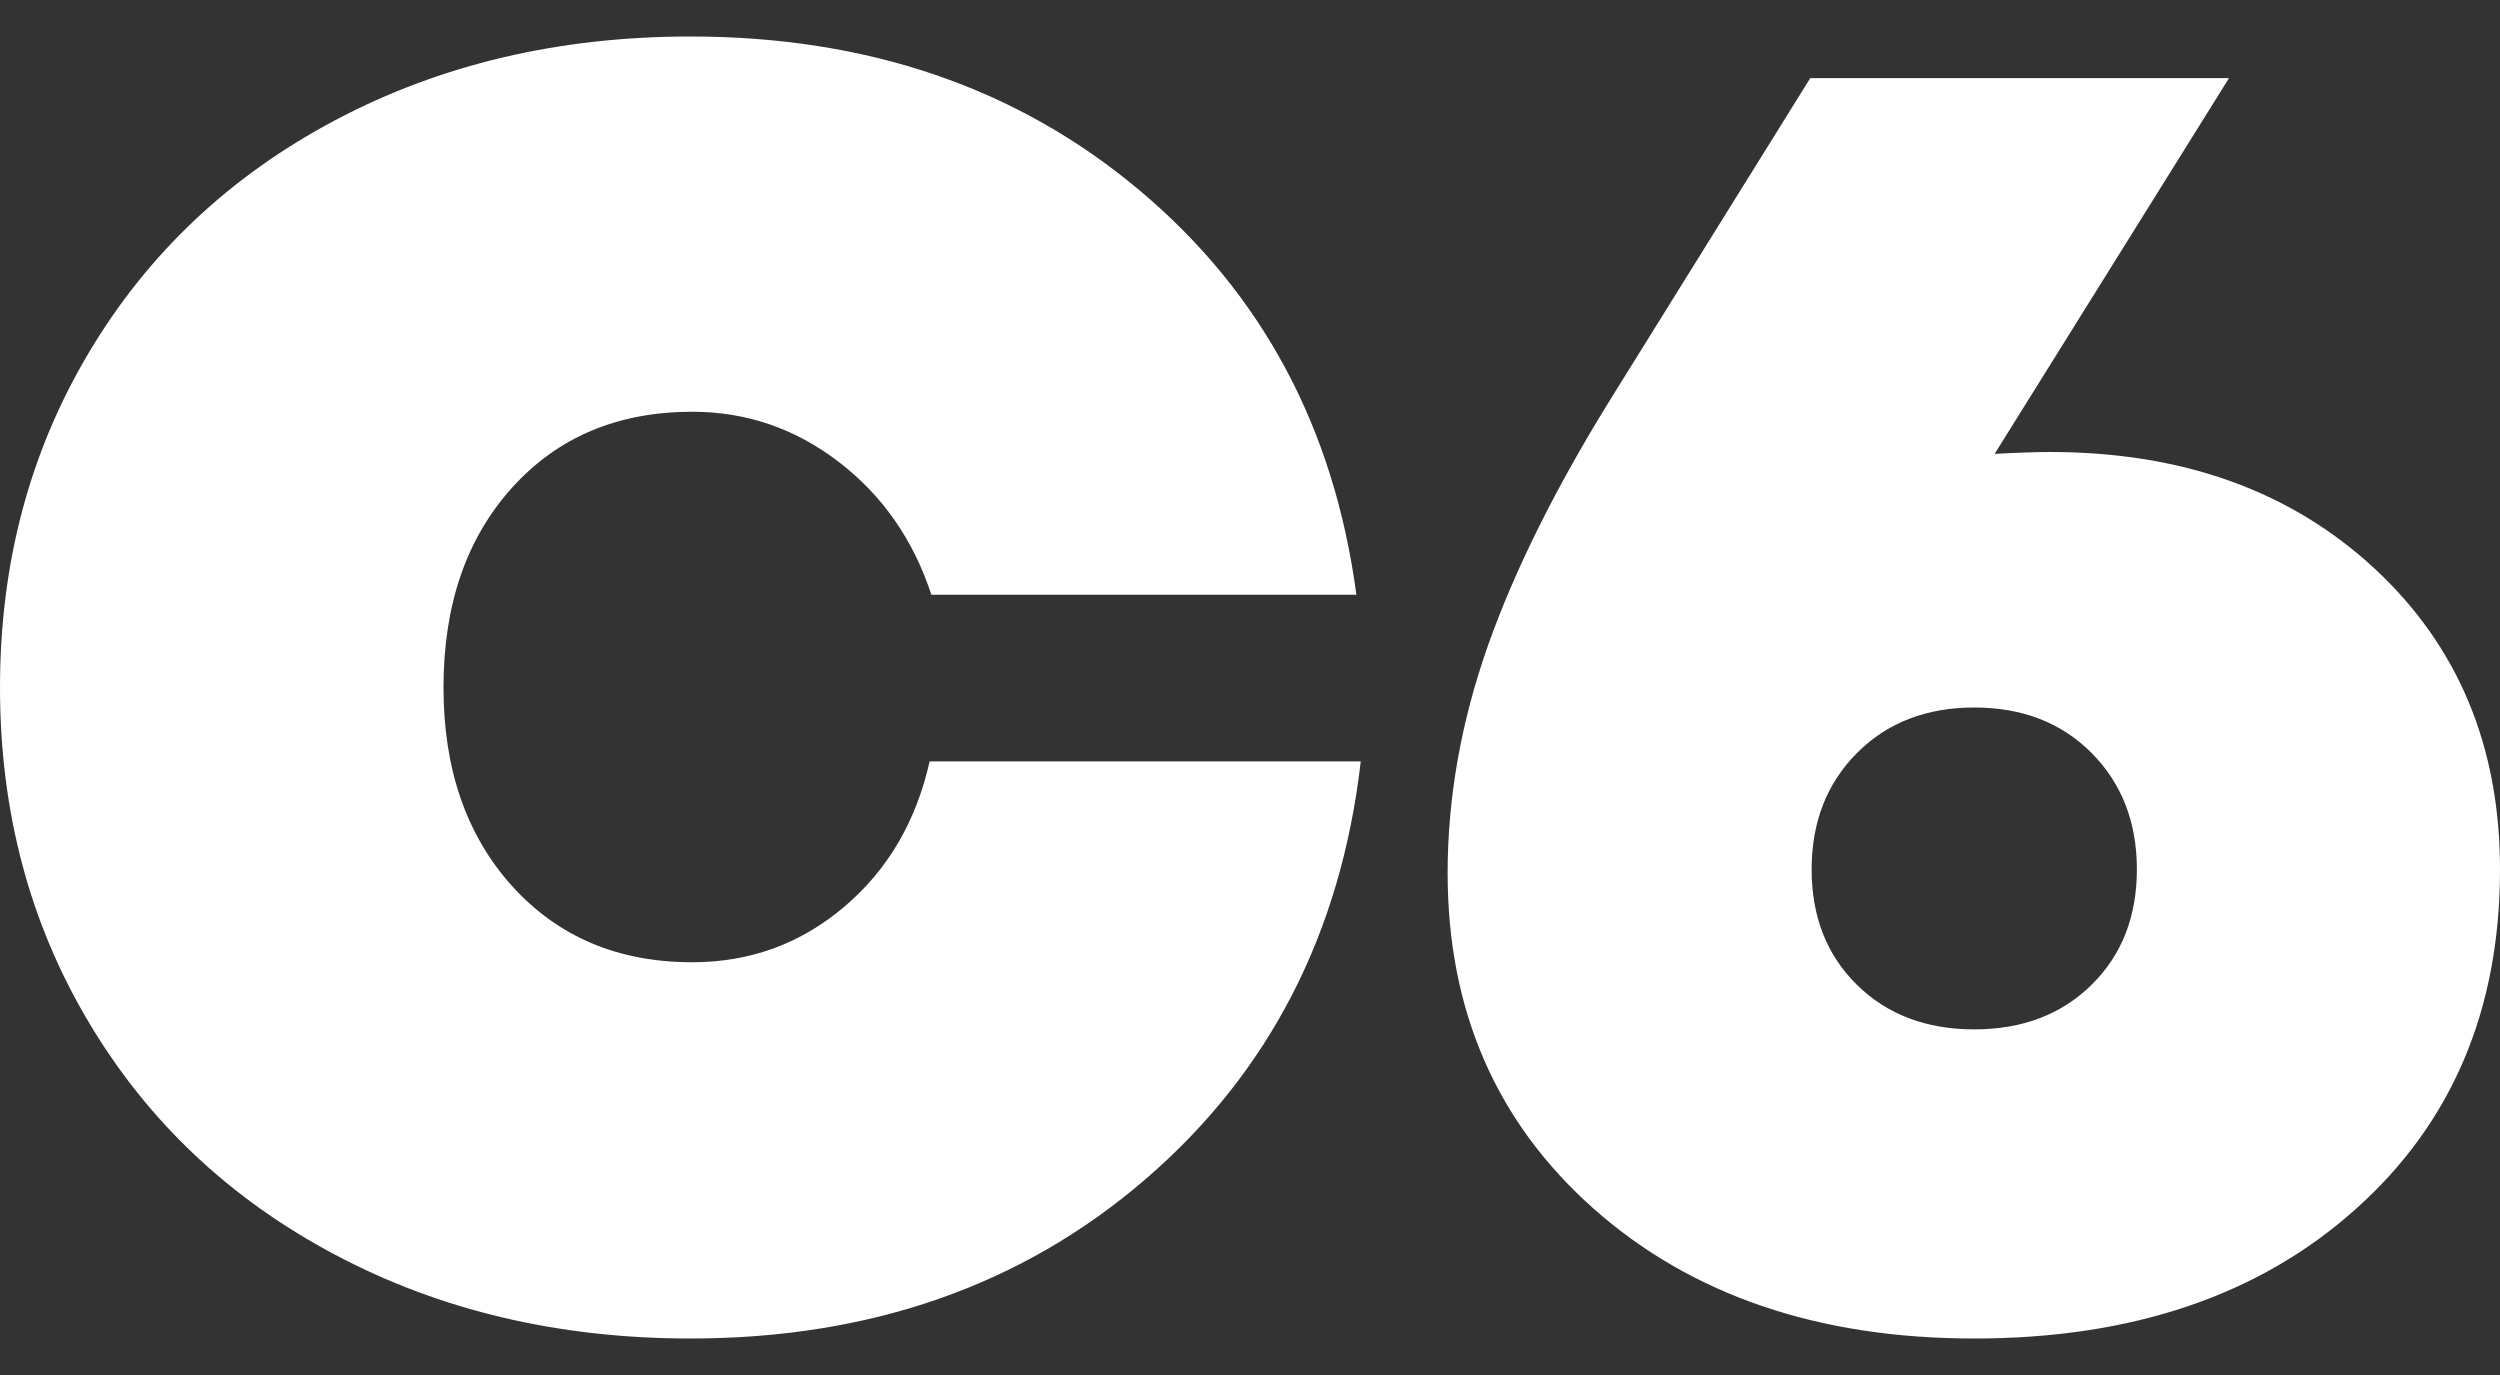 <svg width="20" height="11" viewBox="0 0 20 11" fill="none" xmlns="http://www.w3.org/2000/svg">
<rect x="0" y="0" width="20" height="11" fill="#333333" stroke="none"/>
<path d="M6.752 7.256C7.102 6.96 7.329 6.572 7.437 6.091H10.886C10.728 7.465 10.155 8.578 9.168 9.43C8.181 10.282 6.966 10.708 5.523 10.708C4.471 10.708 3.524 10.485 2.681 10.038C1.839 9.592 1.181 8.971 0.709 8.176C0.236 7.382 0 6.49 0 5.5C0 4.51 0.236 3.619 0.709 2.824C1.181 2.029 1.839 1.408 2.681 0.962C3.524 0.515 4.471 0.292 5.523 0.292C6.943 0.292 8.142 0.703 9.119 1.525C10.097 2.347 10.674 3.425 10.851 4.758H7.451C7.307 4.318 7.06 3.964 6.711 3.696C6.362 3.428 5.971 3.294 5.538 3.294C4.942 3.294 4.461 3.497 4.096 3.902C3.73 4.308 3.548 4.84 3.548 5.5C3.548 6.155 3.732 6.685 4.099 7.091C4.467 7.496 4.946 7.698 5.538 7.698C5.999 7.698 6.403 7.551 6.752 7.256ZM18.995 4.547C19.665 5.168 20 5.971 20 6.955C20 8.08 19.615 8.987 18.843 9.675C18.072 10.364 17.056 10.708 15.794 10.708C14.547 10.708 13.534 10.363 12.752 9.672C11.971 8.98 11.581 8.085 11.581 6.984C11.581 6.383 11.688 5.778 11.902 5.169C12.117 4.561 12.448 3.895 12.897 3.173L14.482 0.625L17.832 0.625L15.957 3.631C16.144 3.621 16.292 3.616 16.4 3.616C17.46 3.616 18.325 3.927 18.995 4.547ZM16.733 7.878C16.974 7.641 17.095 7.333 17.095 6.955C17.095 6.577 16.974 6.267 16.733 6.024C16.491 5.781 16.178 5.66 15.794 5.66C15.41 5.66 15.096 5.782 14.856 6.024C14.614 6.267 14.493 6.577 14.493 6.955C14.493 7.333 14.614 7.641 14.855 7.878C15.096 8.116 15.41 8.235 15.794 8.235C16.178 8.235 16.492 8.116 16.733 7.878Z" fill="white"/>
</svg>

